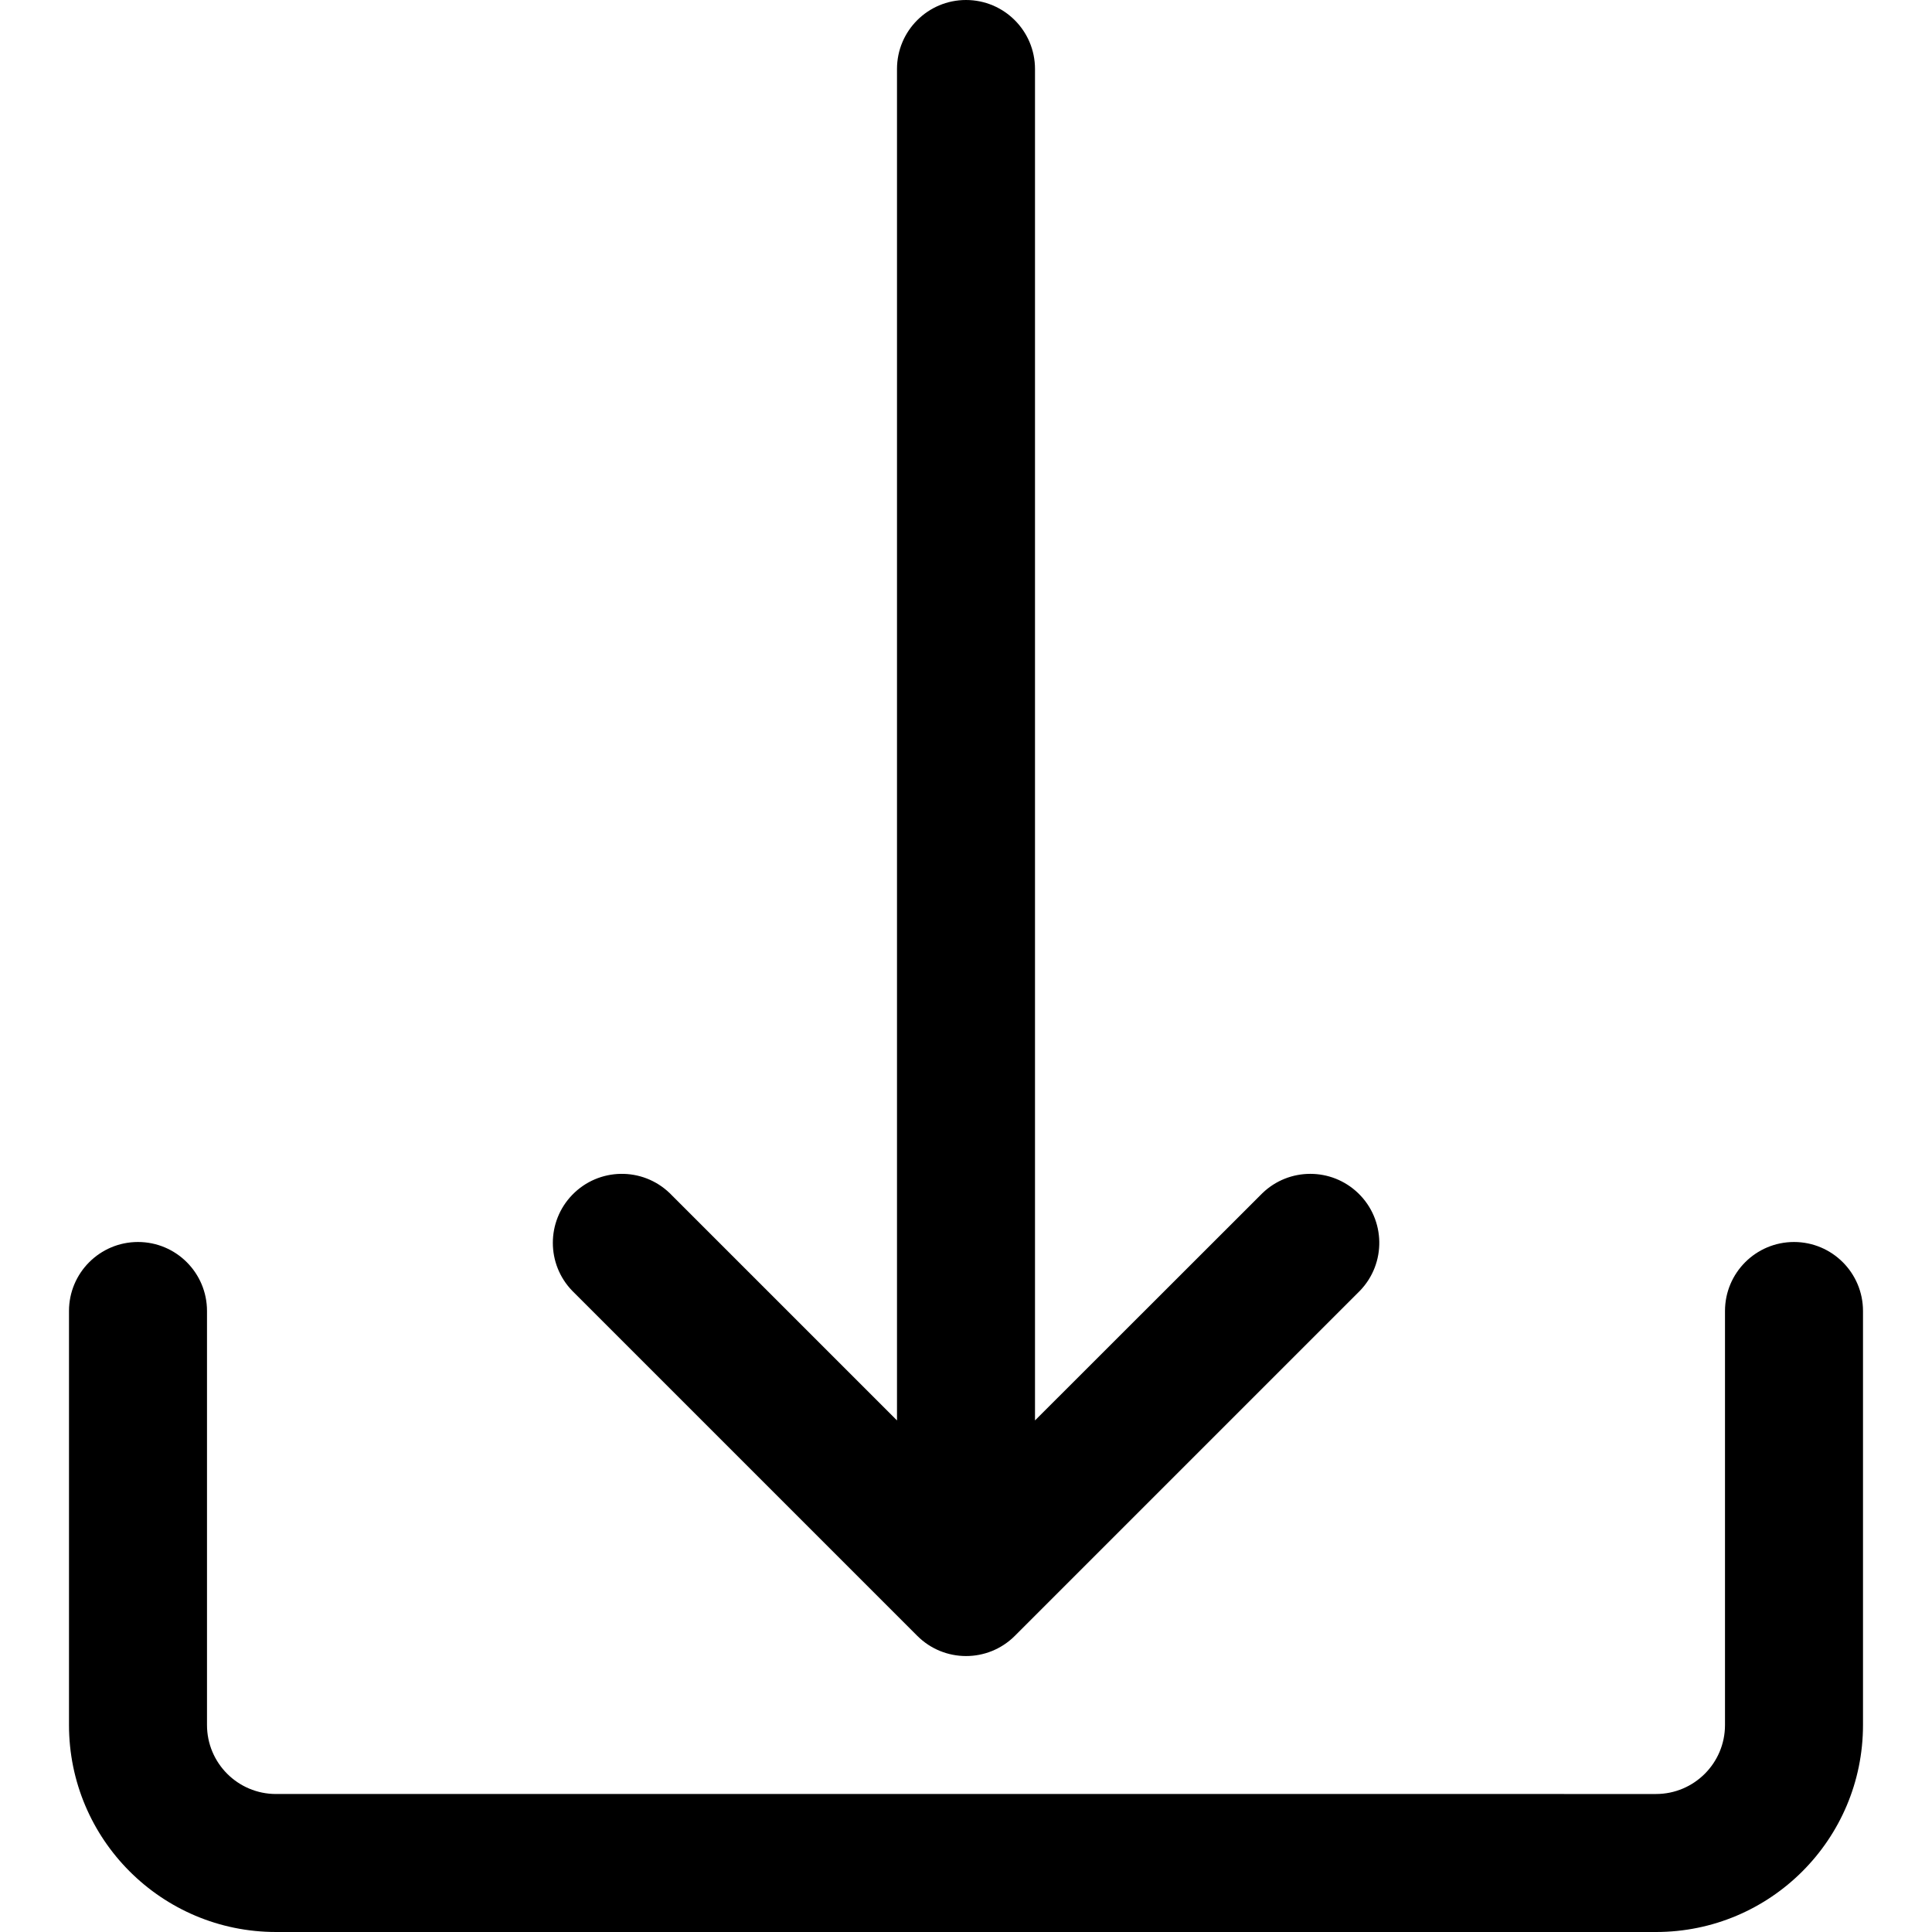 <svg style="fill:#00000029;" version="1.1" xmlns="http://www.w3.org/2000/svg" xmlns:xlink="http://www.w3.org/1999/xlink" x="0px" y="0px"
   viewBox="0 0 477.867 477.867" xml:space="preserve">
<g>
  <g>
    <path d="M443.733,307.2c-9.426,0-17.067,7.641-17.067,17.067v102.4c0,9.426-7.641,17.067-17.067,17.067H68.267
      c-9.426,0-17.067-7.641-17.067-17.067v-102.4c0-9.426-7.641-17.067-17.067-17.067s-17.067,7.641-17.067,17.067v102.4
      c0,28.277,22.923,51.2,51.2,51.2H409.6c28.277,0,51.2-22.923,51.2-51.2v-102.4C460.8,314.841,453.159,307.2,443.733,307.2z"/>
  </g>
</g>
<g>
  <g>
    <path d="M335.947,295.134c-6.614-6.387-17.099-6.387-23.712,0L256,351.334V17.067C256,7.641,248.359,0,238.933,0
      s-17.067,7.641-17.067,17.067v334.268l-56.201-56.201c-6.78-6.548-17.584-6.36-24.132,0.419c-6.388,6.614-6.388,17.099,0,23.713
      l85.333,85.333c6.657,6.673,17.463,6.687,24.136,0.031c0.01-0.01,0.02-0.02,0.031-0.031l85.333-85.333
      C342.915,312.486,342.727,301.682,335.947,295.134z"/>
  </g>
</g>
</svg>